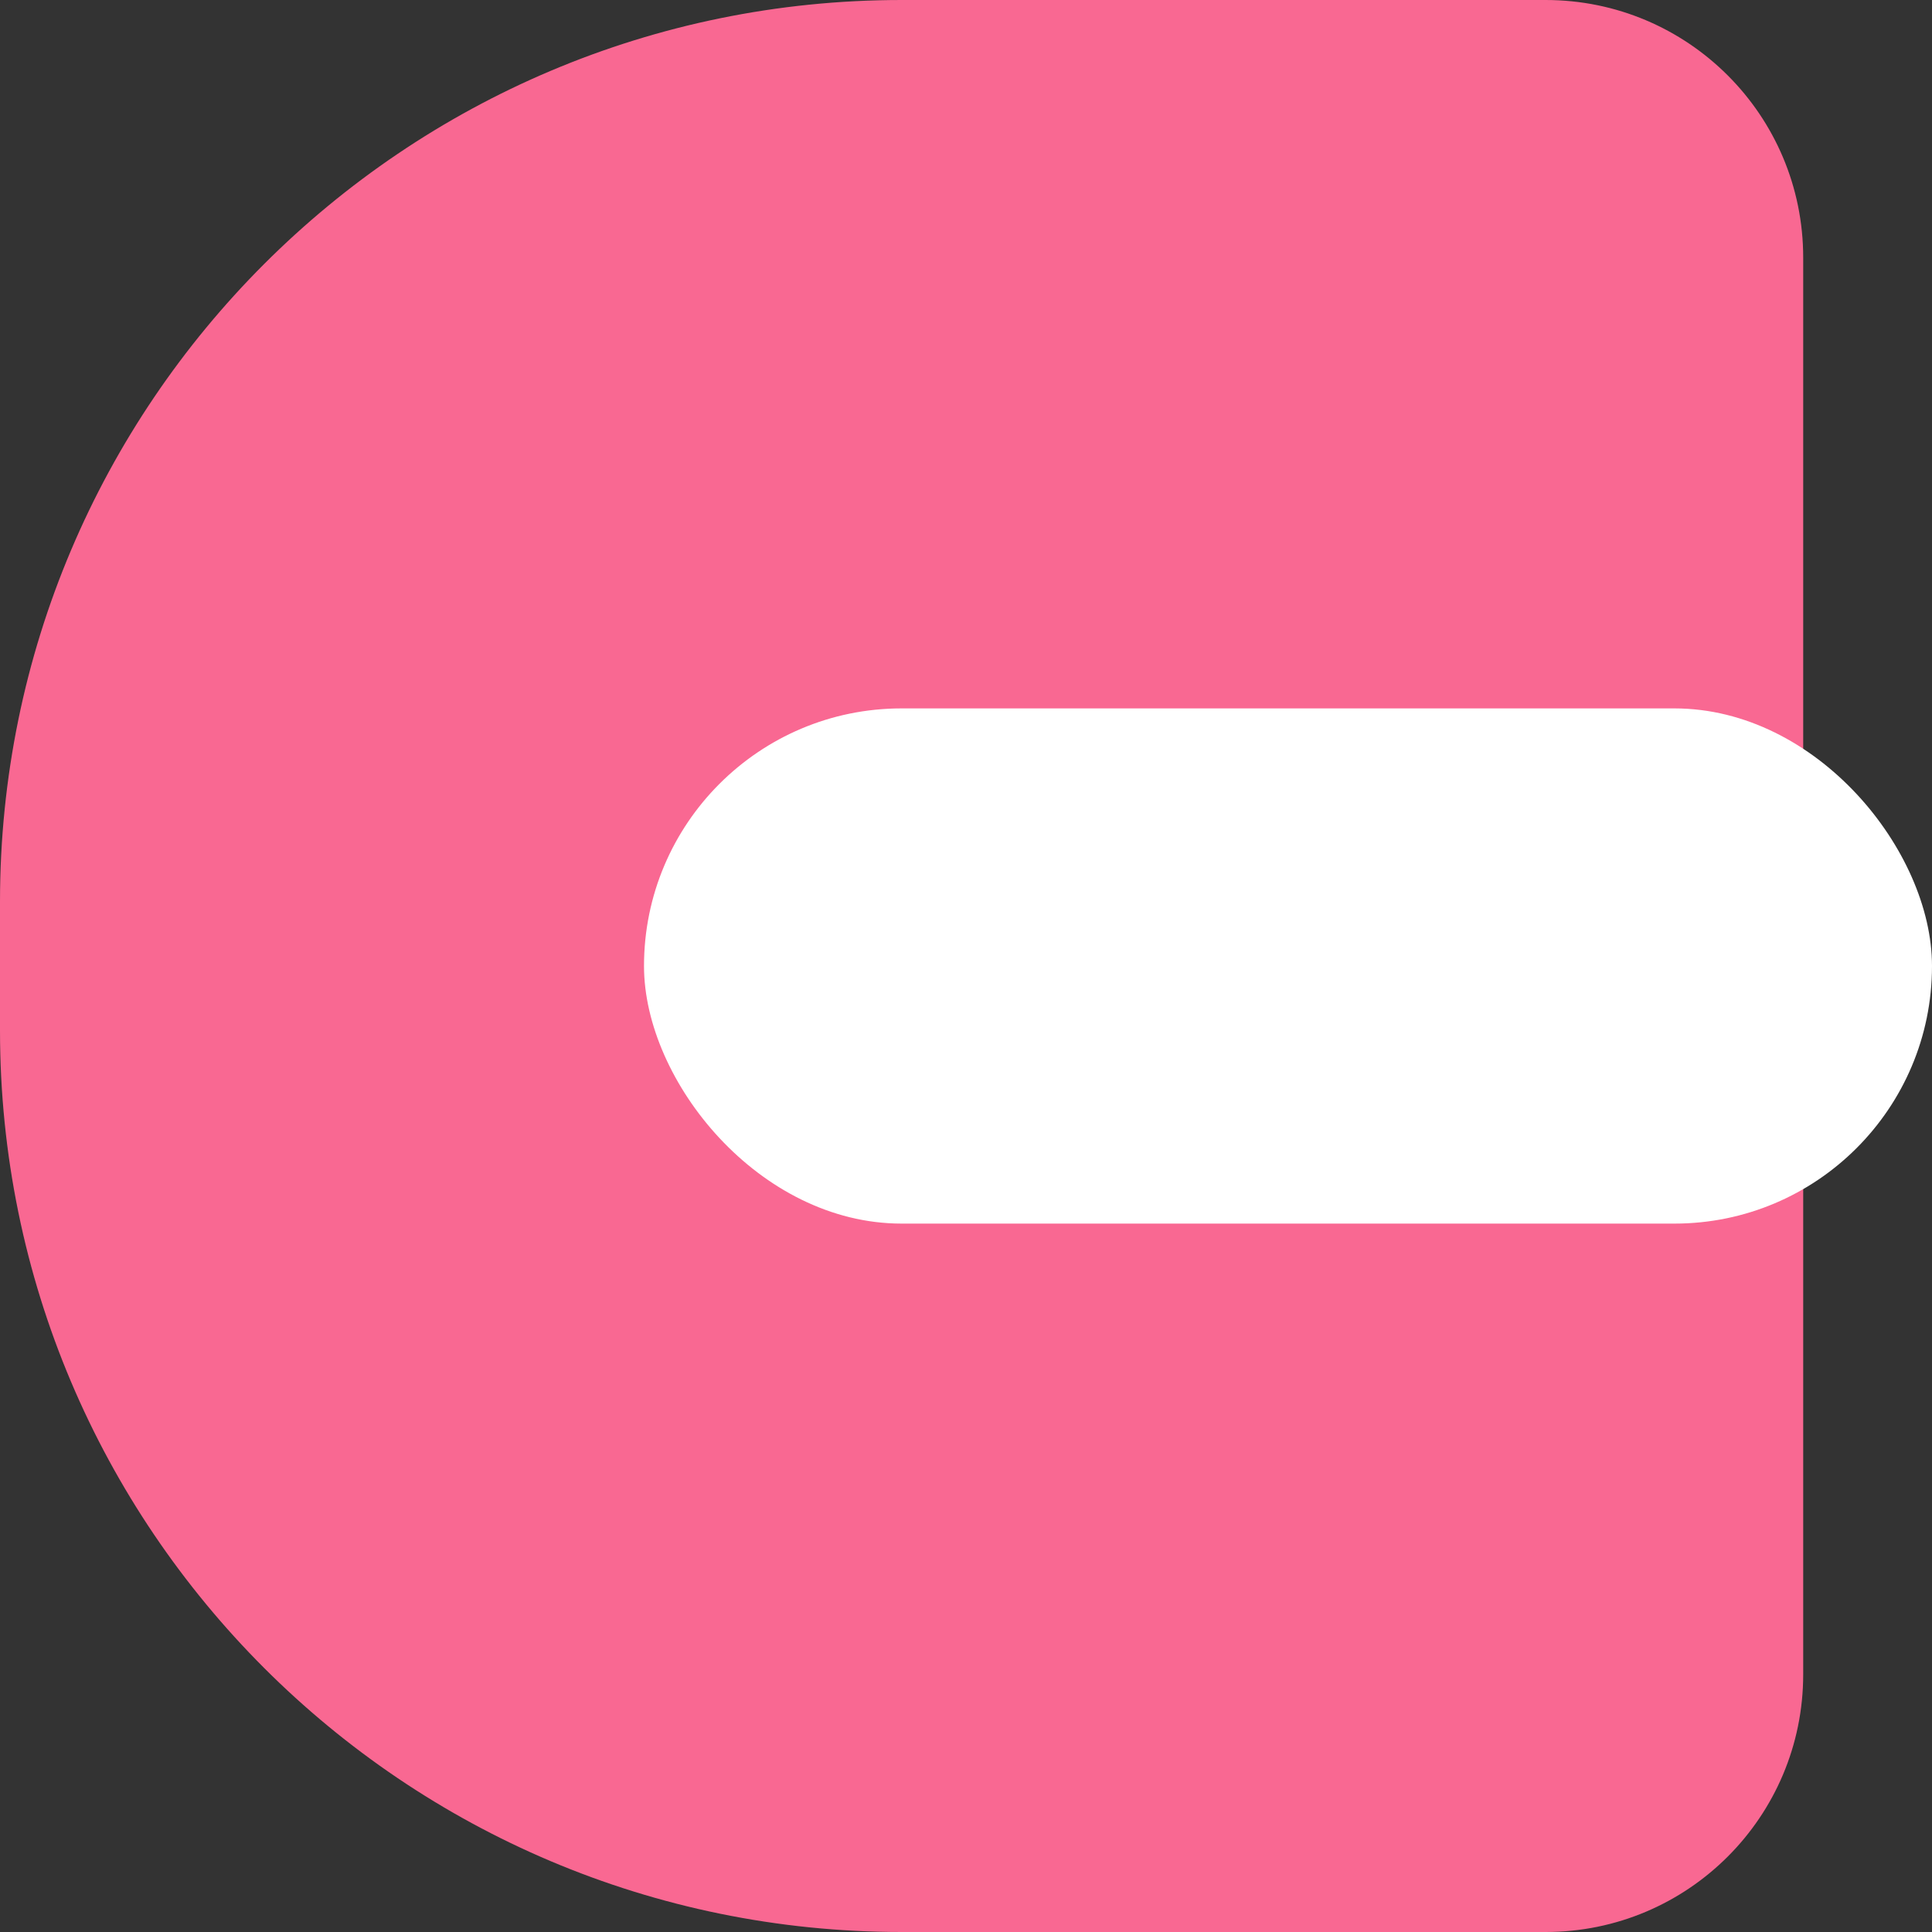 <?xml version="1.0" encoding="UTF-8"?>
<svg width="15px" height="15px" viewBox="0 0 15 15" version="1.1" xmlns="http://www.w3.org/2000/svg" xmlns:xlink="http://www.w3.org/1999/xlink">
    <rect x="0" y="0" width="15" height="15" fill="#333333" stroke="none"/>
    <g id="Page-1" stroke="none" stroke-width="1" fill="none" fill-rule="evenodd">
        <g id="Group-8">
            <path d="M7,0 L12,0 C13.105,-1.18396092e-15 14,0.895 14,2 L14,13 C14,14.105 13.105,15 12,15 L7,15 C3.134,15 4.91433972e-15,11.866 0,8 L0,7 C-4.73447626e-16,3.134 3.134,7.10171439e-16 7,0 Z" id="Rectangle" fill="#F96892"></path>
            <rect id="Rectangle" fill="#FFFFFF" x="5" y="5.5" width="10" height="4" rx="2"></rect>
        </g>
    </g>
</svg>